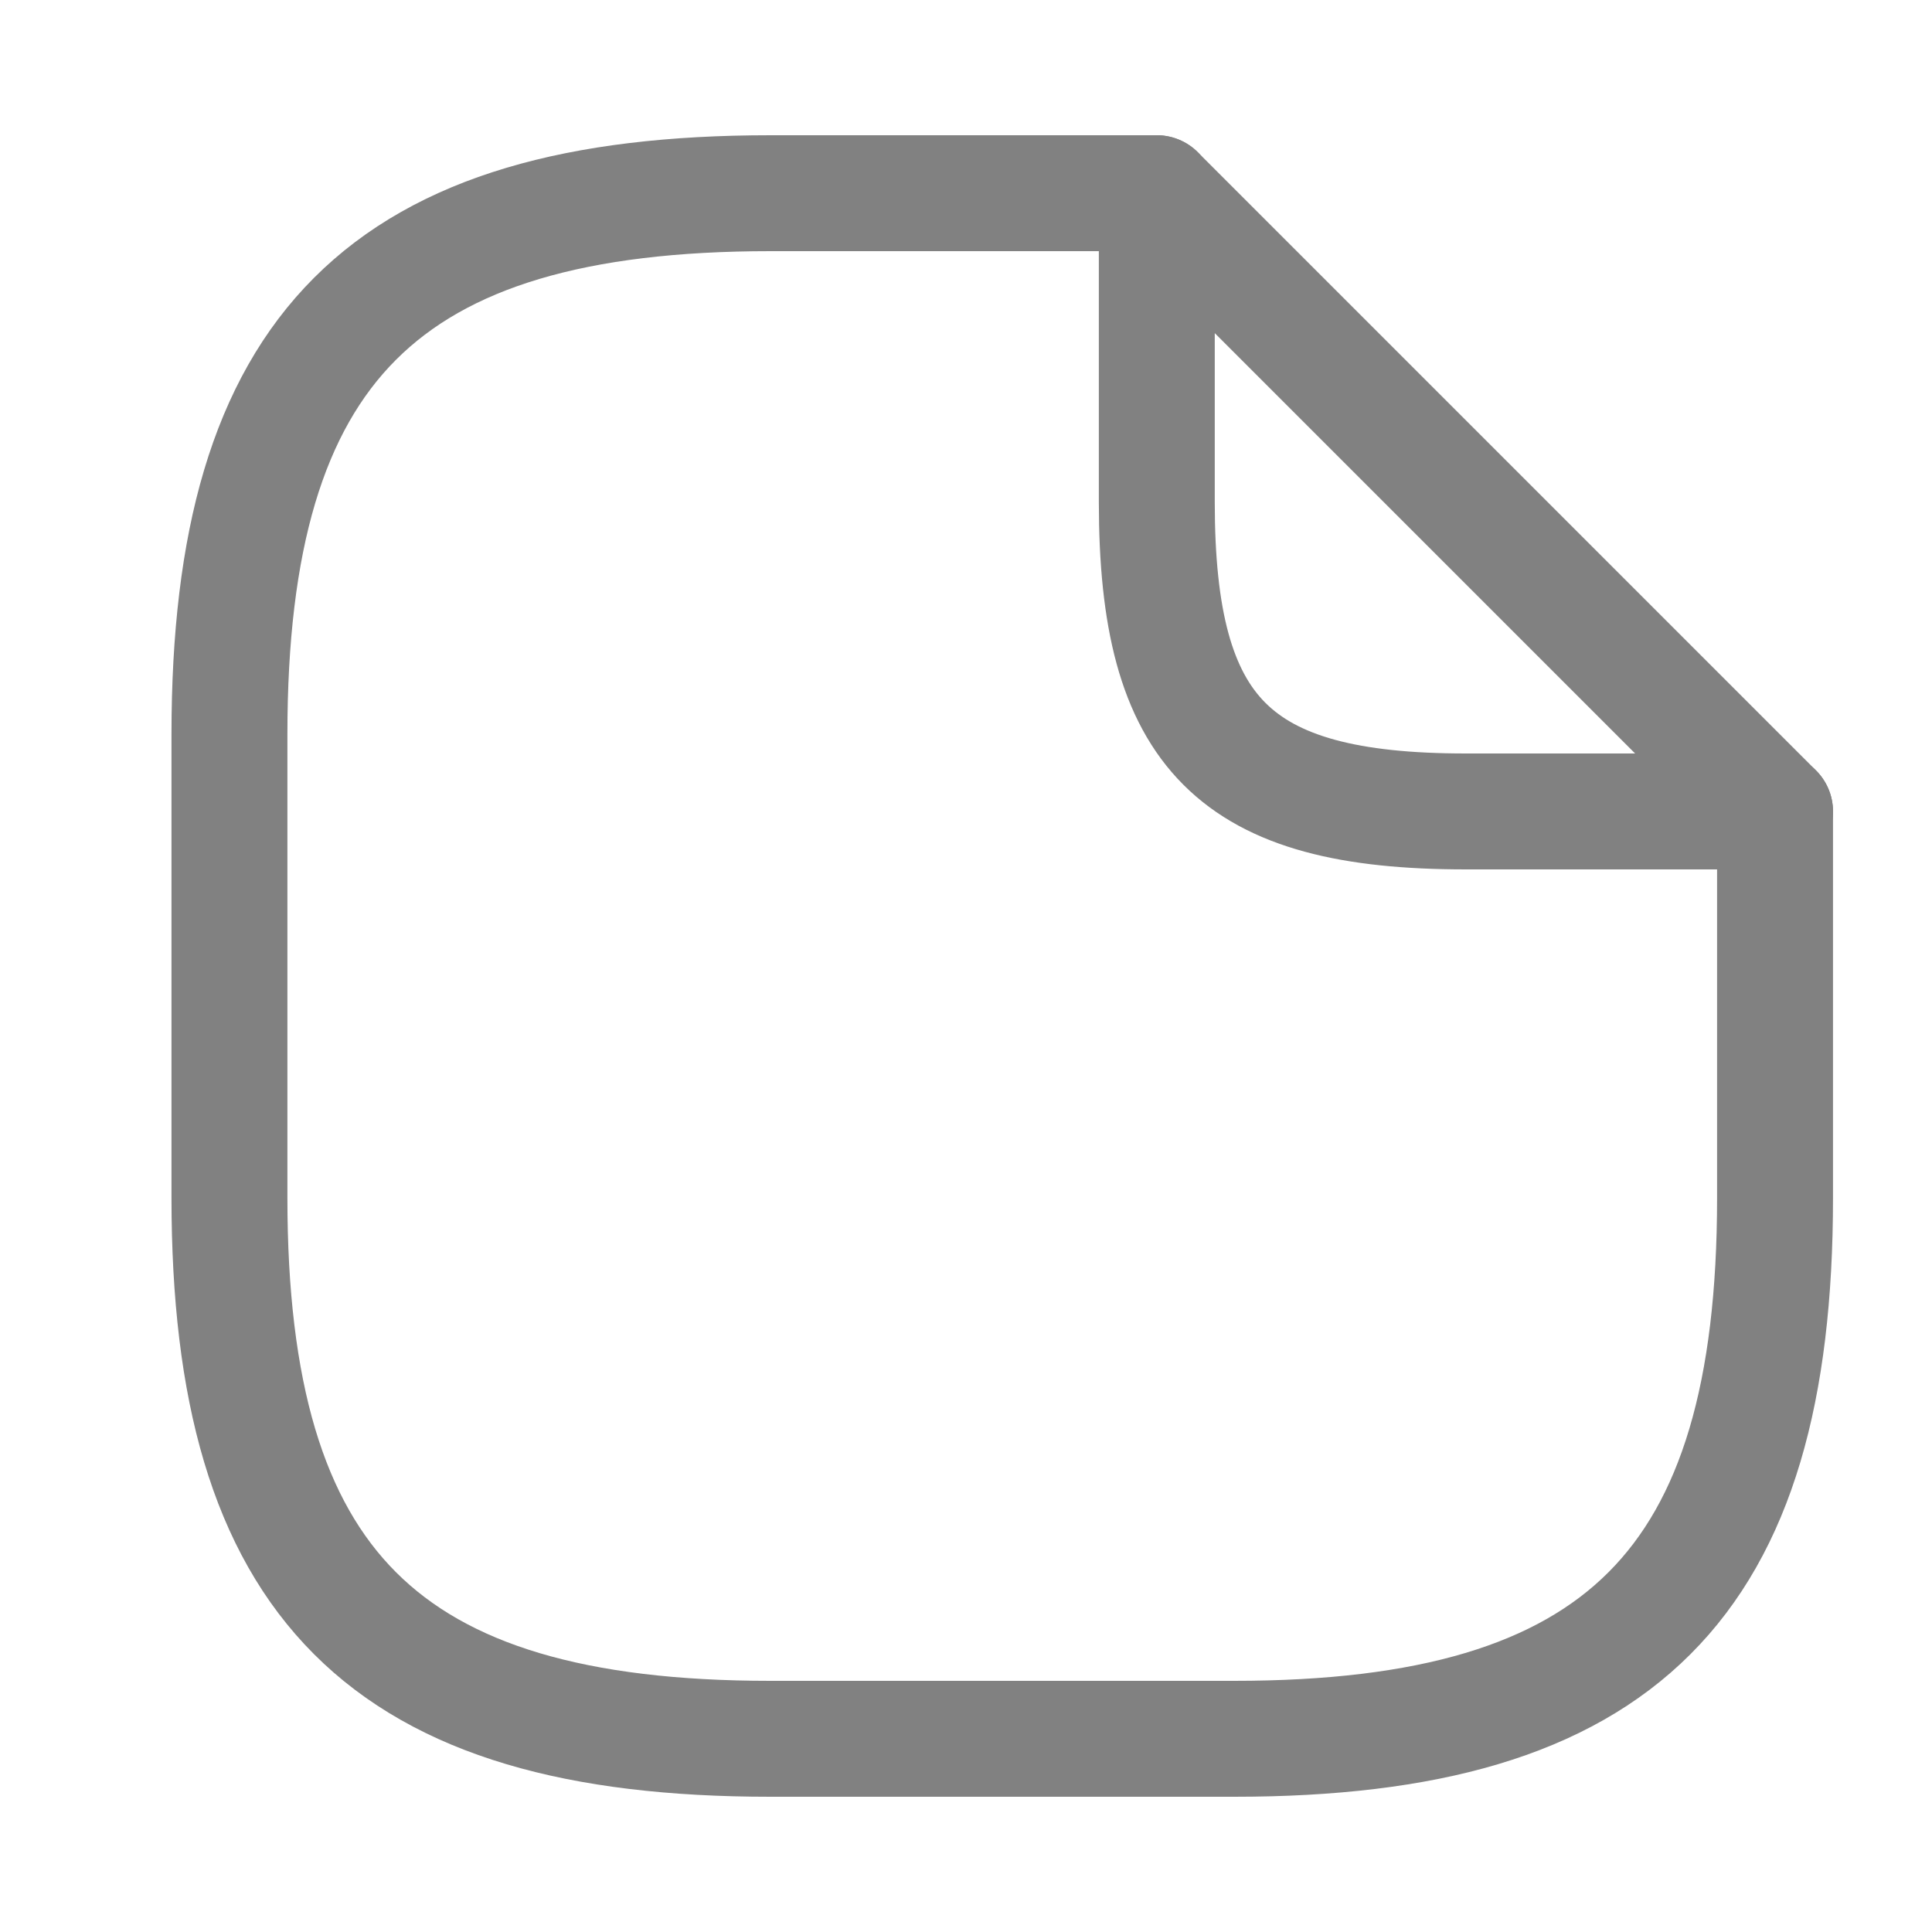 <svg width="25" height="25" viewBox="0 0 25 25" fill="none" xmlns="http://www.w3.org/2000/svg">
<path d="M22.969 10.5V15.5C22.969 20.5 20.969 22.5 15.969 22.5H9.969C4.969 22.5 2.969 20.5 2.969 15.5V9.5C2.969 4.5 4.969 2.5 9.969 2.5H14.969" stroke="#818181" stroke-width="1.5" stroke-linecap="round" stroke-linejoin="round"/>
<path d="M22.969 10.5H18.969C15.969 10.5 14.969 9.5 14.969 6.5V2.5L22.969 10.5Z" stroke="#818181" stroke-width="1.5" stroke-linecap="round" stroke-linejoin="round"/>
</svg>
